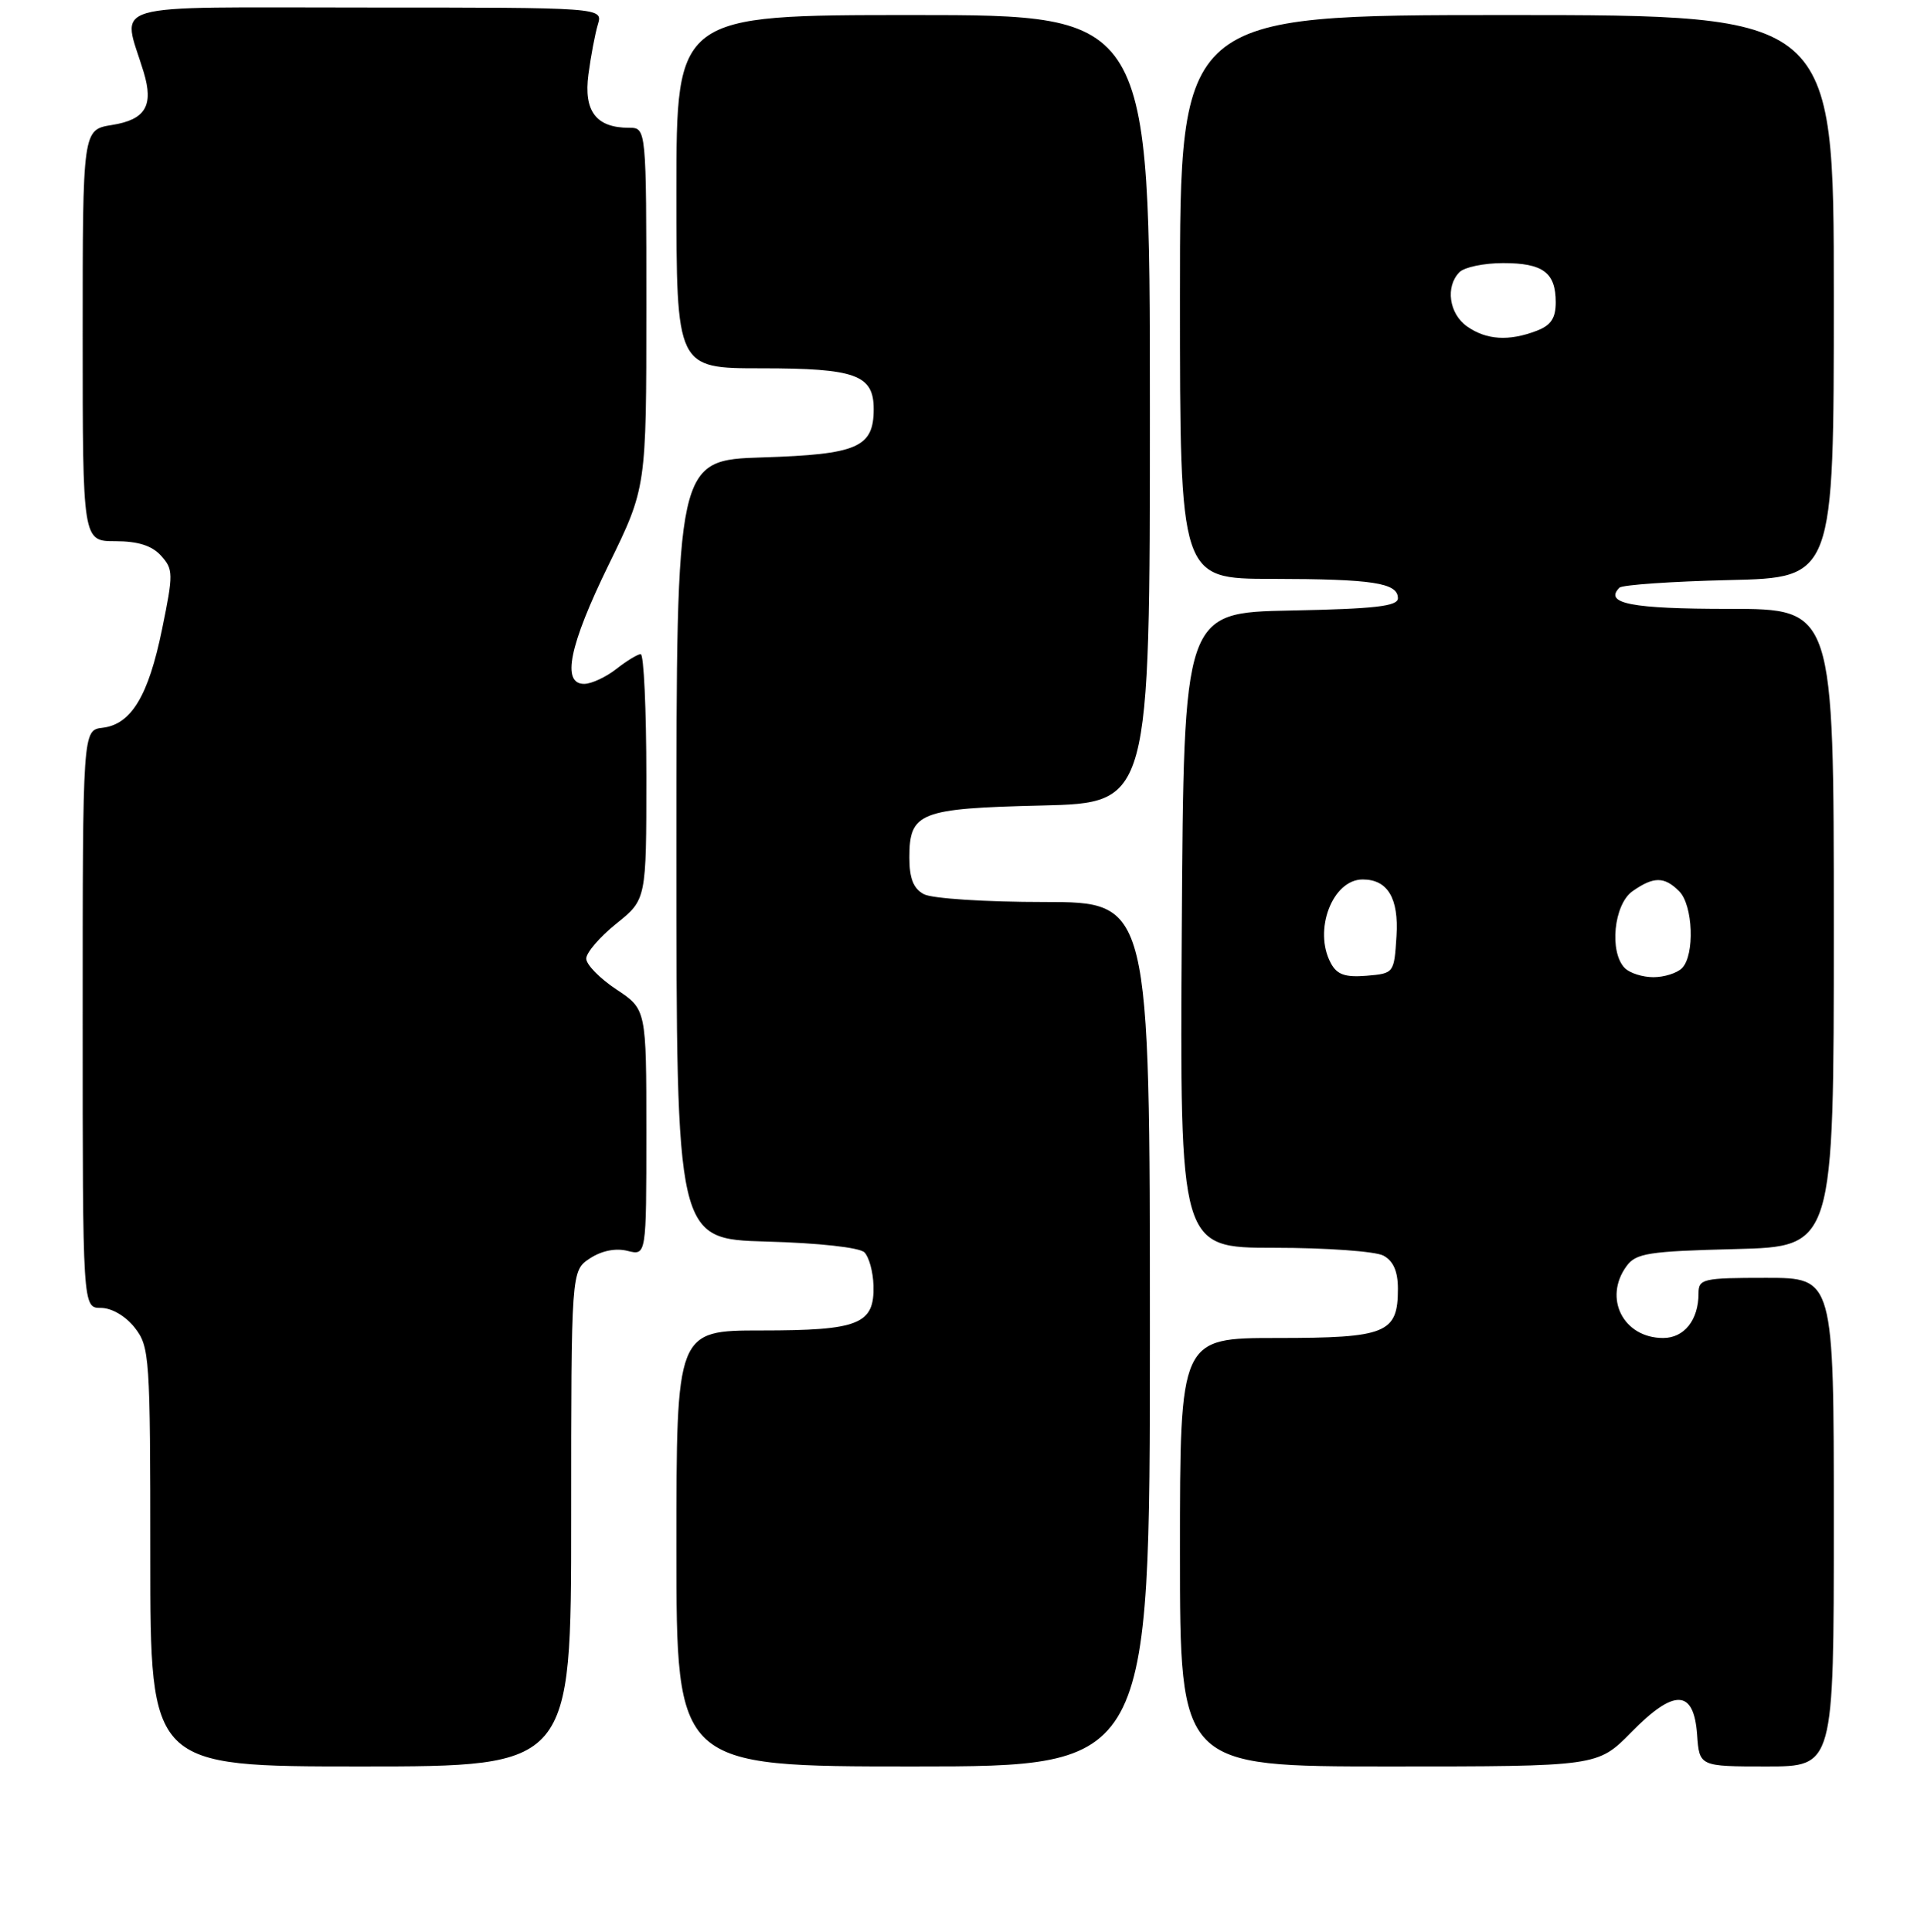 <?xml version="1.0" encoding="UTF-8" standalone="no"?>
<!DOCTYPE svg PUBLIC "-//W3C//DTD SVG 1.1//EN" "http://www.w3.org/Graphics/SVG/1.1/DTD/svg11.dtd" >
<svg xmlns="http://www.w3.org/2000/svg" xmlns:xlink="http://www.w3.org/1999/xlink" version="1.1" viewBox="0 0 256 257">
 <g >
 <path fill="currentColor"
d=" M 76.00 202.02 C 76.00 169.05 76.00 169.05 78.49 167.41 C 80.05 166.39 81.92 166.01 83.49 166.41 C 86.00 167.04 86.00 167.04 86.00 150.65 C 86.00 134.27 86.00 134.27 82.00 131.62 C 79.80 130.16 78.00 128.32 78.00 127.53 C 78.00 126.74 79.80 124.65 82.00 122.88 C 86.00 119.67 86.00 119.67 86.00 103.33 C 86.00 94.35 85.66 87.01 85.25 87.02 C 84.84 87.03 83.38 87.92 82.00 89.00 C 80.62 90.08 78.71 90.97 77.75 90.98 C 74.68 91.02 75.73 85.88 81.00 75.10 C 86.00 64.87 86.00 64.87 86.00 40.94 C 86.00 17.00 86.00 17.00 83.69 17.00 C 79.32 17.00 77.64 14.79 78.29 9.91 C 78.61 7.48 79.18 4.49 79.55 3.25 C 80.23 1.00 80.23 1.00 48.60 1.00 C 13.22 1.00 16.25 0.12 19.12 9.60 C 20.47 14.07 19.36 15.92 14.89 16.63 C 11.00 17.26 11.00 17.26 11.00 44.63 C 11.00 72.00 11.00 72.00 15.35 72.00 C 18.36 72.00 20.22 72.59 21.43 73.93 C 23.07 75.74 23.08 76.33 21.57 83.68 C 19.75 92.59 17.47 96.36 13.65 96.82 C 11.00 97.13 11.00 97.13 11.00 135.57 C 11.00 174.00 11.00 174.00 13.43 174.00 C 14.86 174.00 16.71 175.08 17.93 176.63 C 19.91 179.16 20.00 180.46 20.00 207.13 C 20.00 235.00 20.00 235.00 48.00 235.00 C 76.00 235.00 76.00 235.00 76.00 202.02 Z  M 153.00 177.50 C 153.00 120.00 153.00 120.00 138.93 120.00 C 131.15 120.00 124.00 119.54 122.93 118.96 C 121.54 118.22 121.00 116.86 121.00 114.09 C 121.00 108.07 122.32 107.55 138.65 107.16 C 153.00 106.81 153.00 106.81 153.00 54.41 C 153.00 2.00 153.00 2.00 121.50 2.00 C 90.00 2.00 90.00 2.00 90.00 25.50 C 90.00 49.00 90.00 49.00 101.31 49.00 C 113.85 49.00 116.25 49.87 116.25 54.42 C 116.25 59.52 114.11 60.45 101.47 60.85 C 90.00 61.22 90.00 61.22 90.00 113.02 C 90.00 164.83 90.00 164.83 101.95 165.17 C 108.95 165.36 114.37 165.96 115.02 166.61 C 115.63 167.23 116.17 169.20 116.22 171.01 C 116.37 176.17 114.30 177.00 101.31 177.00 C 90.00 177.00 90.00 177.00 90.00 206.00 C 90.00 235.00 90.00 235.00 121.50 235.00 C 153.00 235.00 153.00 235.00 153.00 177.50 Z  M 217.04 230.46 C 222.77 224.62 225.37 224.71 225.81 230.75 C 226.11 235.00 226.11 235.00 235.06 235.00 C 244.00 235.00 244.00 235.00 244.00 202.50 C 244.00 170.00 244.00 170.00 235.00 170.00 C 226.57 170.00 226.00 170.13 226.00 172.07 C 226.00 175.61 224.10 178.00 221.29 178.00 C 216.00 178.00 213.30 172.71 216.42 168.44 C 217.67 166.72 219.34 166.46 230.92 166.17 C 244.00 165.84 244.00 165.84 244.00 123.42 C 244.00 81.00 244.00 81.00 230.06 81.00 C 217.06 81.00 213.38 80.29 215.48 78.18 C 215.85 77.81 222.42 77.35 230.08 77.17 C 244.00 76.85 244.00 76.85 244.00 39.42 C 244.00 2.00 244.00 2.00 200.50 2.00 C 157.00 2.00 157.00 2.00 157.00 39.50 C 157.00 77.00 157.00 77.00 169.25 77.01 C 182.68 77.03 186.00 77.54 186.00 79.59 C 186.00 80.65 182.94 81.00 171.75 81.22 C 157.50 81.50 157.50 81.50 157.24 123.75 C 156.98 166.00 156.98 166.00 169.55 166.00 C 176.47 166.00 183.00 166.47 184.07 167.04 C 185.39 167.75 186.00 169.13 186.00 171.46 C 186.00 177.38 184.47 178.00 169.93 178.00 C 157.00 178.00 157.00 178.00 157.00 206.50 C 157.00 235.00 157.00 235.00 184.79 235.00 C 212.58 235.00 212.58 235.00 217.04 230.46 Z  M 177.07 128.12 C 174.72 123.75 177.30 117.00 181.31 117.00 C 184.64 117.00 186.13 119.50 185.81 124.53 C 185.50 129.47 185.48 129.50 181.82 129.81 C 178.97 130.04 177.89 129.66 177.07 128.12 Z  M 216.20 128.80 C 214.09 126.69 214.72 120.31 217.22 118.56 C 220.03 116.59 221.45 116.59 223.43 118.57 C 225.28 120.42 225.52 127.08 223.80 128.80 C 223.14 129.46 221.43 130.00 220.00 130.00 C 218.57 130.00 216.86 129.46 216.20 128.80 Z  M 195.22 43.44 C 192.80 41.75 192.29 38.11 194.20 36.20 C 194.86 35.54 197.47 35.00 200.00 35.00 C 205.31 35.00 207.00 36.26 207.00 40.22 C 207.00 42.34 206.35 43.30 204.43 44.02 C 200.76 45.42 197.78 45.23 195.22 43.44 Z "/>
</g>
</svg>